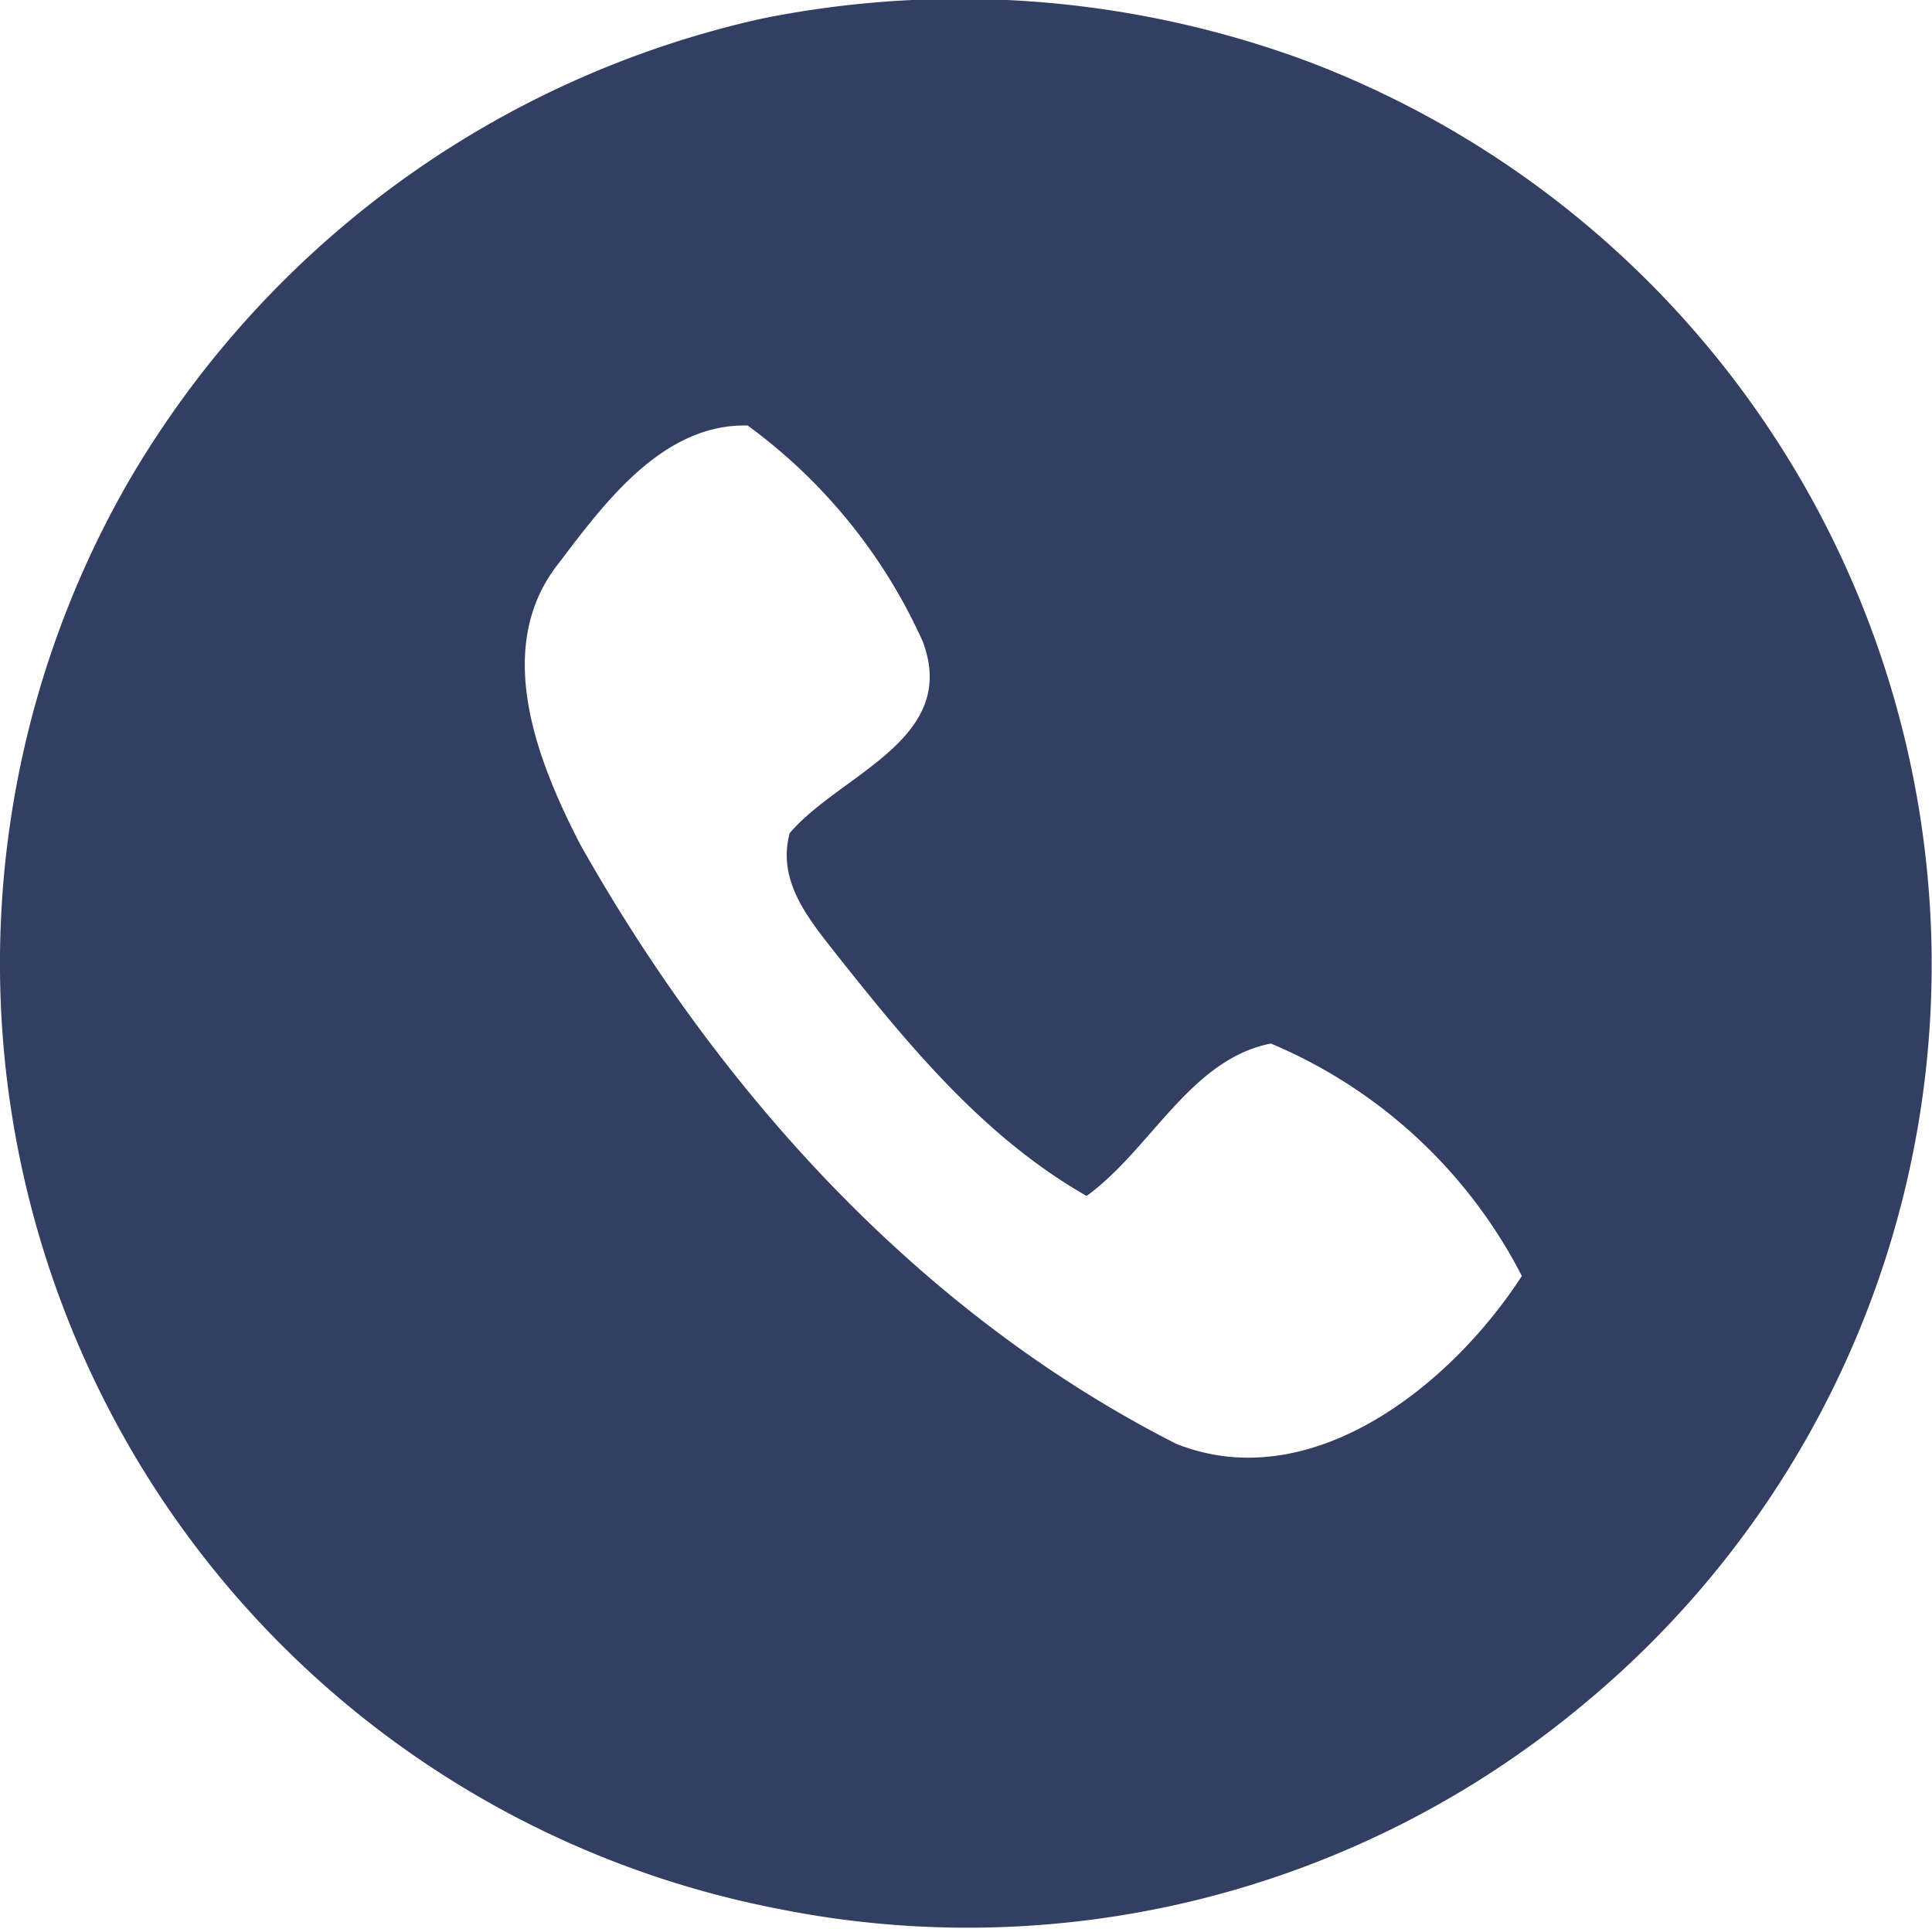 <svg xmlns="http://www.w3.org/2000/svg" width="50.957" height="50.872" viewBox="0 0 50.957 50.872">
  <g id="Group_1073" data-name="Group 1073" transform="translate(-934 -427.078)">
    <path id="Path_426" data-name="Path 426" d="M134.52-158.093a26.388,26.388,0,0,1,14.41,1.13,25.5,25.5,0,0,1,16.44,23.12,25.326,25.326,0,0,1-9.2,20.23,25.338,25.338,0,0,1-21.27,5.36,25.311,25.311,0,0,1-16.45-11.18,25.507,25.507,0,0,1-.63-26.45A25.821,25.821,0,0,1,134.52-158.093Zm-5.35,14.36c-1.76,2.21-.58,5.2.56,7.41,3.68,6.54,8.97,12.39,15.73,15.82,3.56,1.41,7.25-1.55,9.11-4.43a13.179,13.179,0,0,0-6.62-6.13c-2.13.42-3.17,2.8-4.86,4.02-2.68-1.53-4.66-3.93-6.55-6.31-.74-.95-1.63-1.96-1.28-3.26,1.33-1.56,4.48-2.47,3.51-5.05a14.337,14.337,0,0,0-4.62-5.7C131.92-147.413,130.39-145.343,129.17-143.733Z" transform="translate(819.569 585.663)" fill="#333e63"/>
  </g>
</svg>
